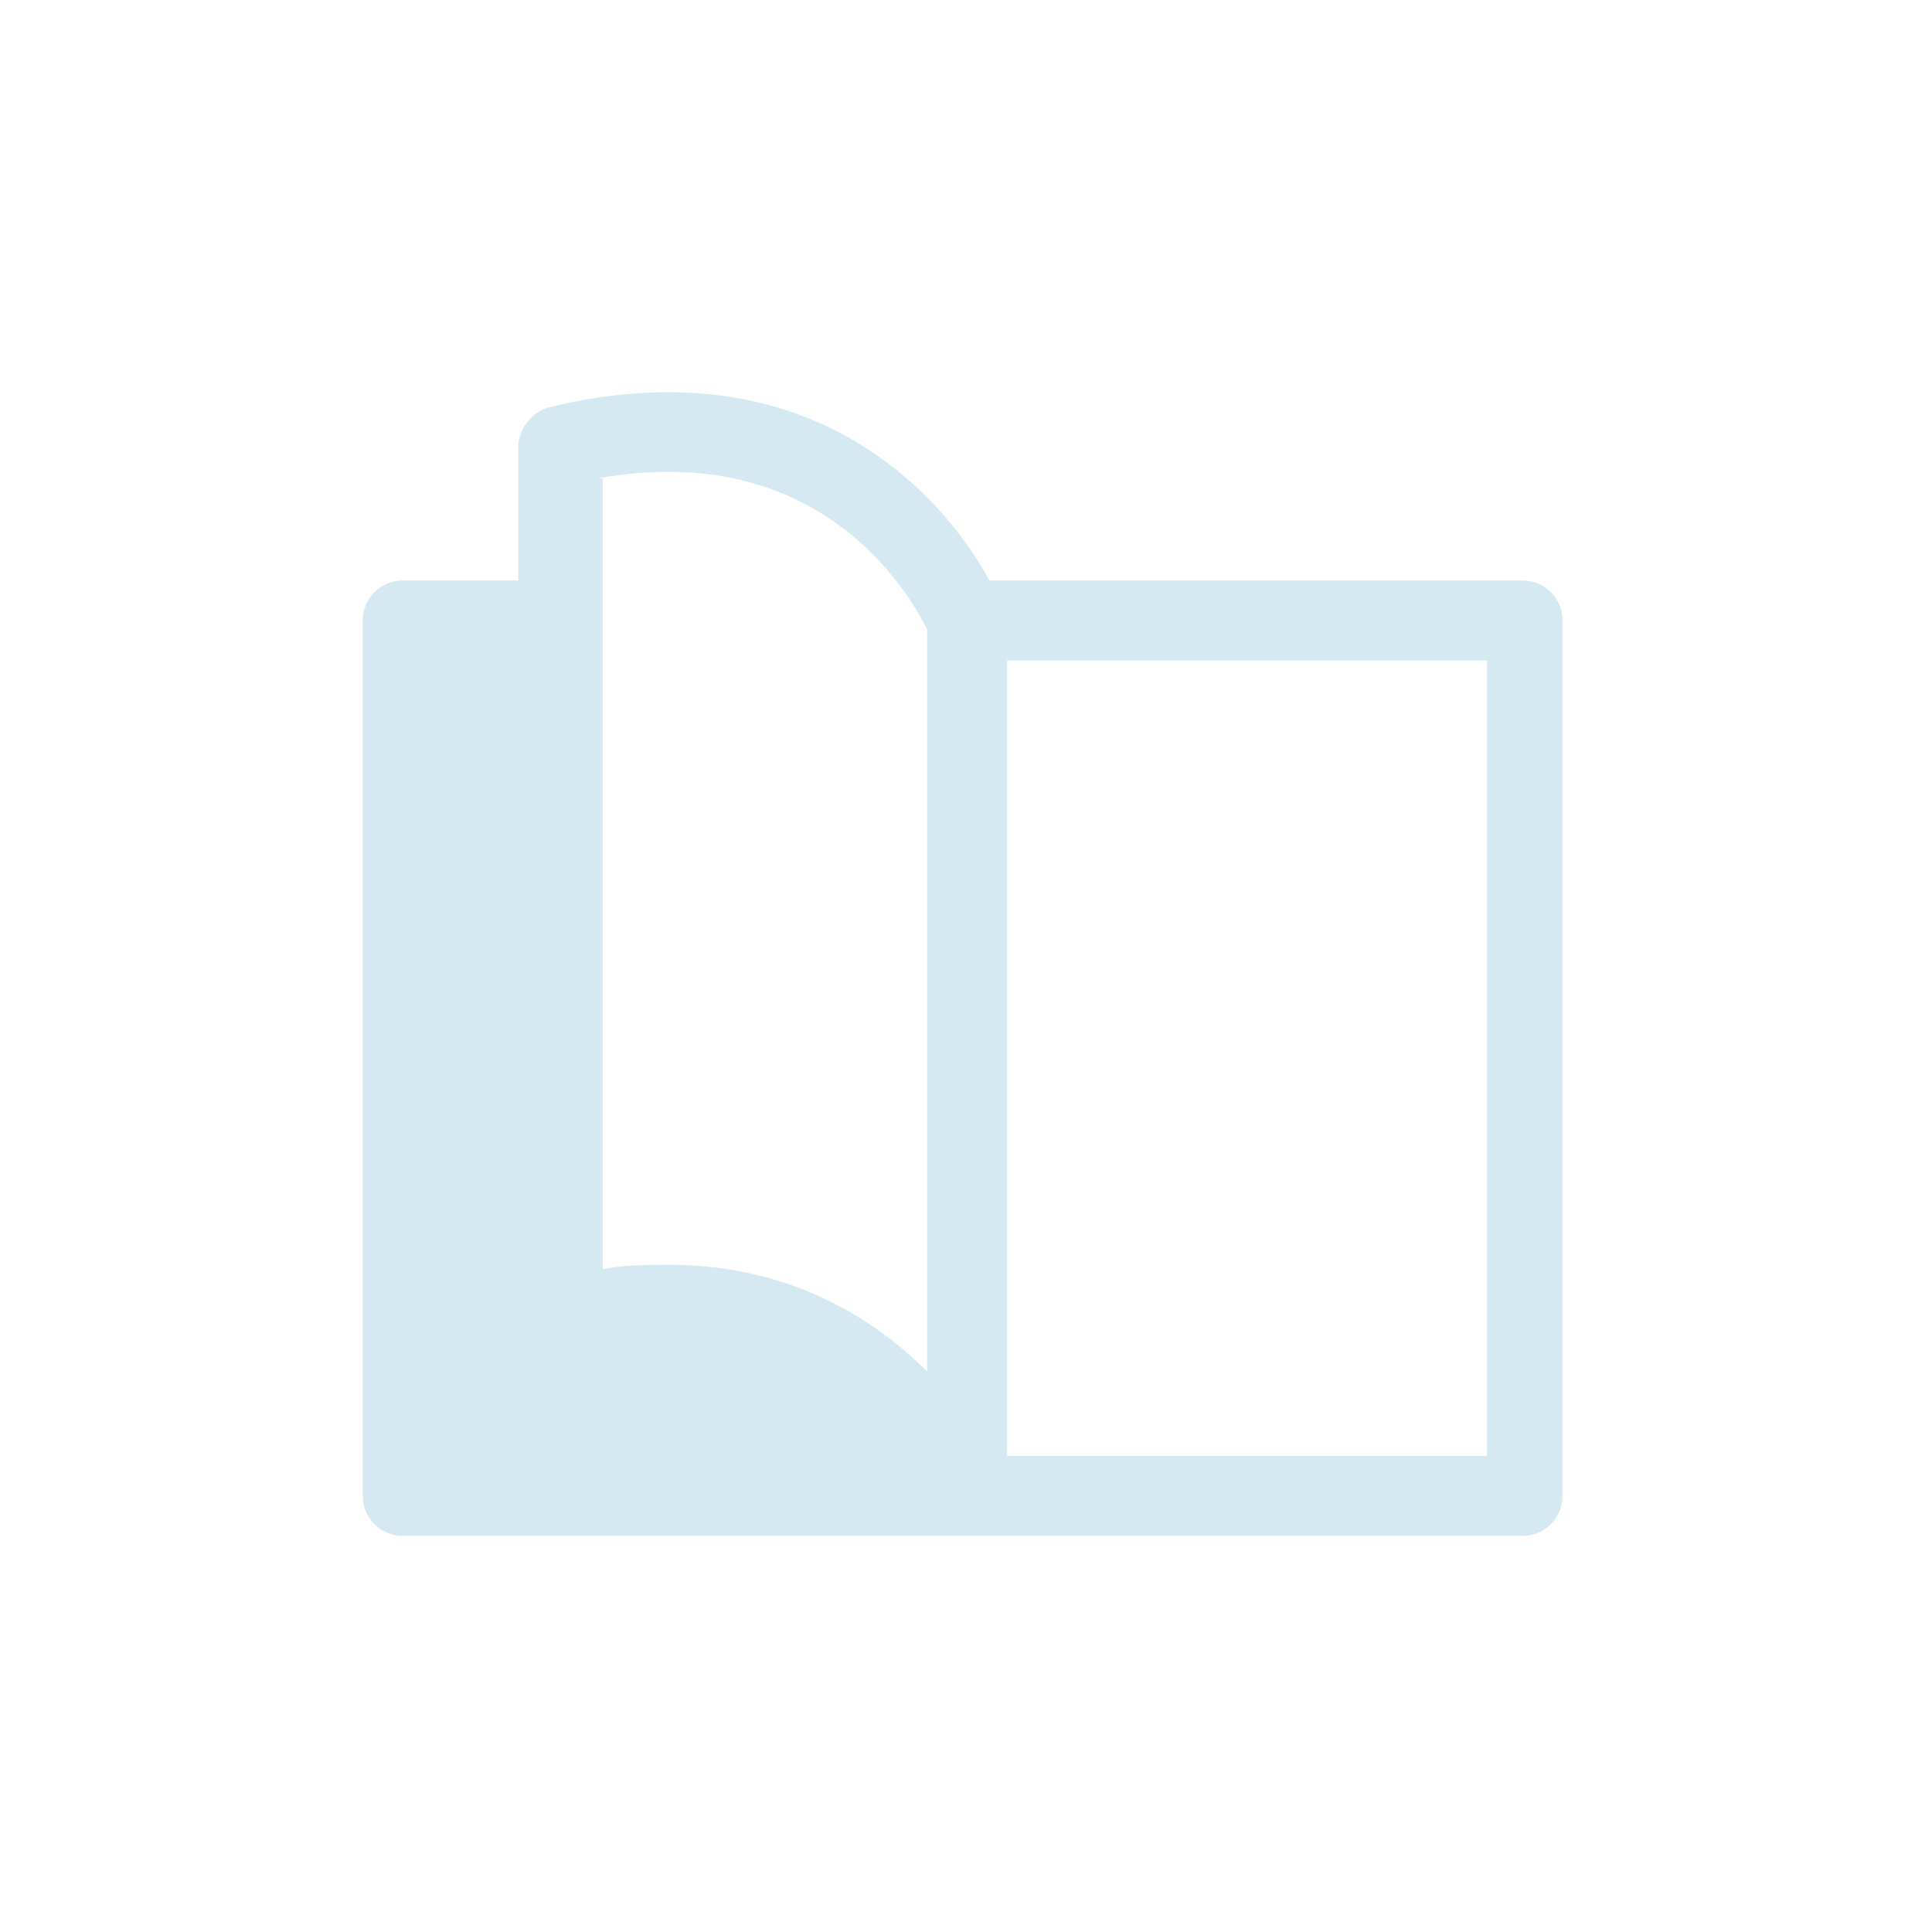 <?xml version="1.0" encoding="utf-8"?>
<!-- Generator: Adobe Illustrator 27.0.0, SVG Export Plug-In . SVG Version: 6.00 Build 0)  -->
<svg version="1.1" id="Layer_1" xmlns="http://www.w3.org/2000/svg" xmlns:xlink="http://www.w3.org/1999/xlink" x="0px" y="0px"
	 width="30" height="30" viewBox="0 0 30 30" style="enable-background:new 0 0 30 30;" xml:space="preserve">
<style type="text/css">
	.st0{fill-rule:evenodd;clip-rule:evenodd;fill:#D4E9F2;}
</style>
<g>
	<g transform="translate(50 50) scale(0.69 0.69) rotate(0) translate(-50 -50)">
		<g>
			<path class="st0" d="M11,10.3H0.2V6.1V-7.6H11V10.3z M-9-11.7c5-0.9,7,2.6,7.4,3.4V6.1v2.3C-2.8,7.2-4.7,6-7.4,6
				c-0.5,0-1,0-1.5,0.1V-8.5V-11.7z M-0.2-9.4c-0.8-1.5-3.7-5.4-9.9-3.9c-0.4,0.1-0.7,0.5-0.7,0.9v3h-2.6c-0.5,0-0.9,0.4-0.9,0.9
				v19.7c0,0.5,0.4,0.9,0.9,0.9h25.2c0.5,0,0.9-0.4,0.9-0.9V-8.5c0-0.5-0.4-0.9-0.9-0.9H-0.2z"/>
		</g>
	</g>
</g>
</svg>

